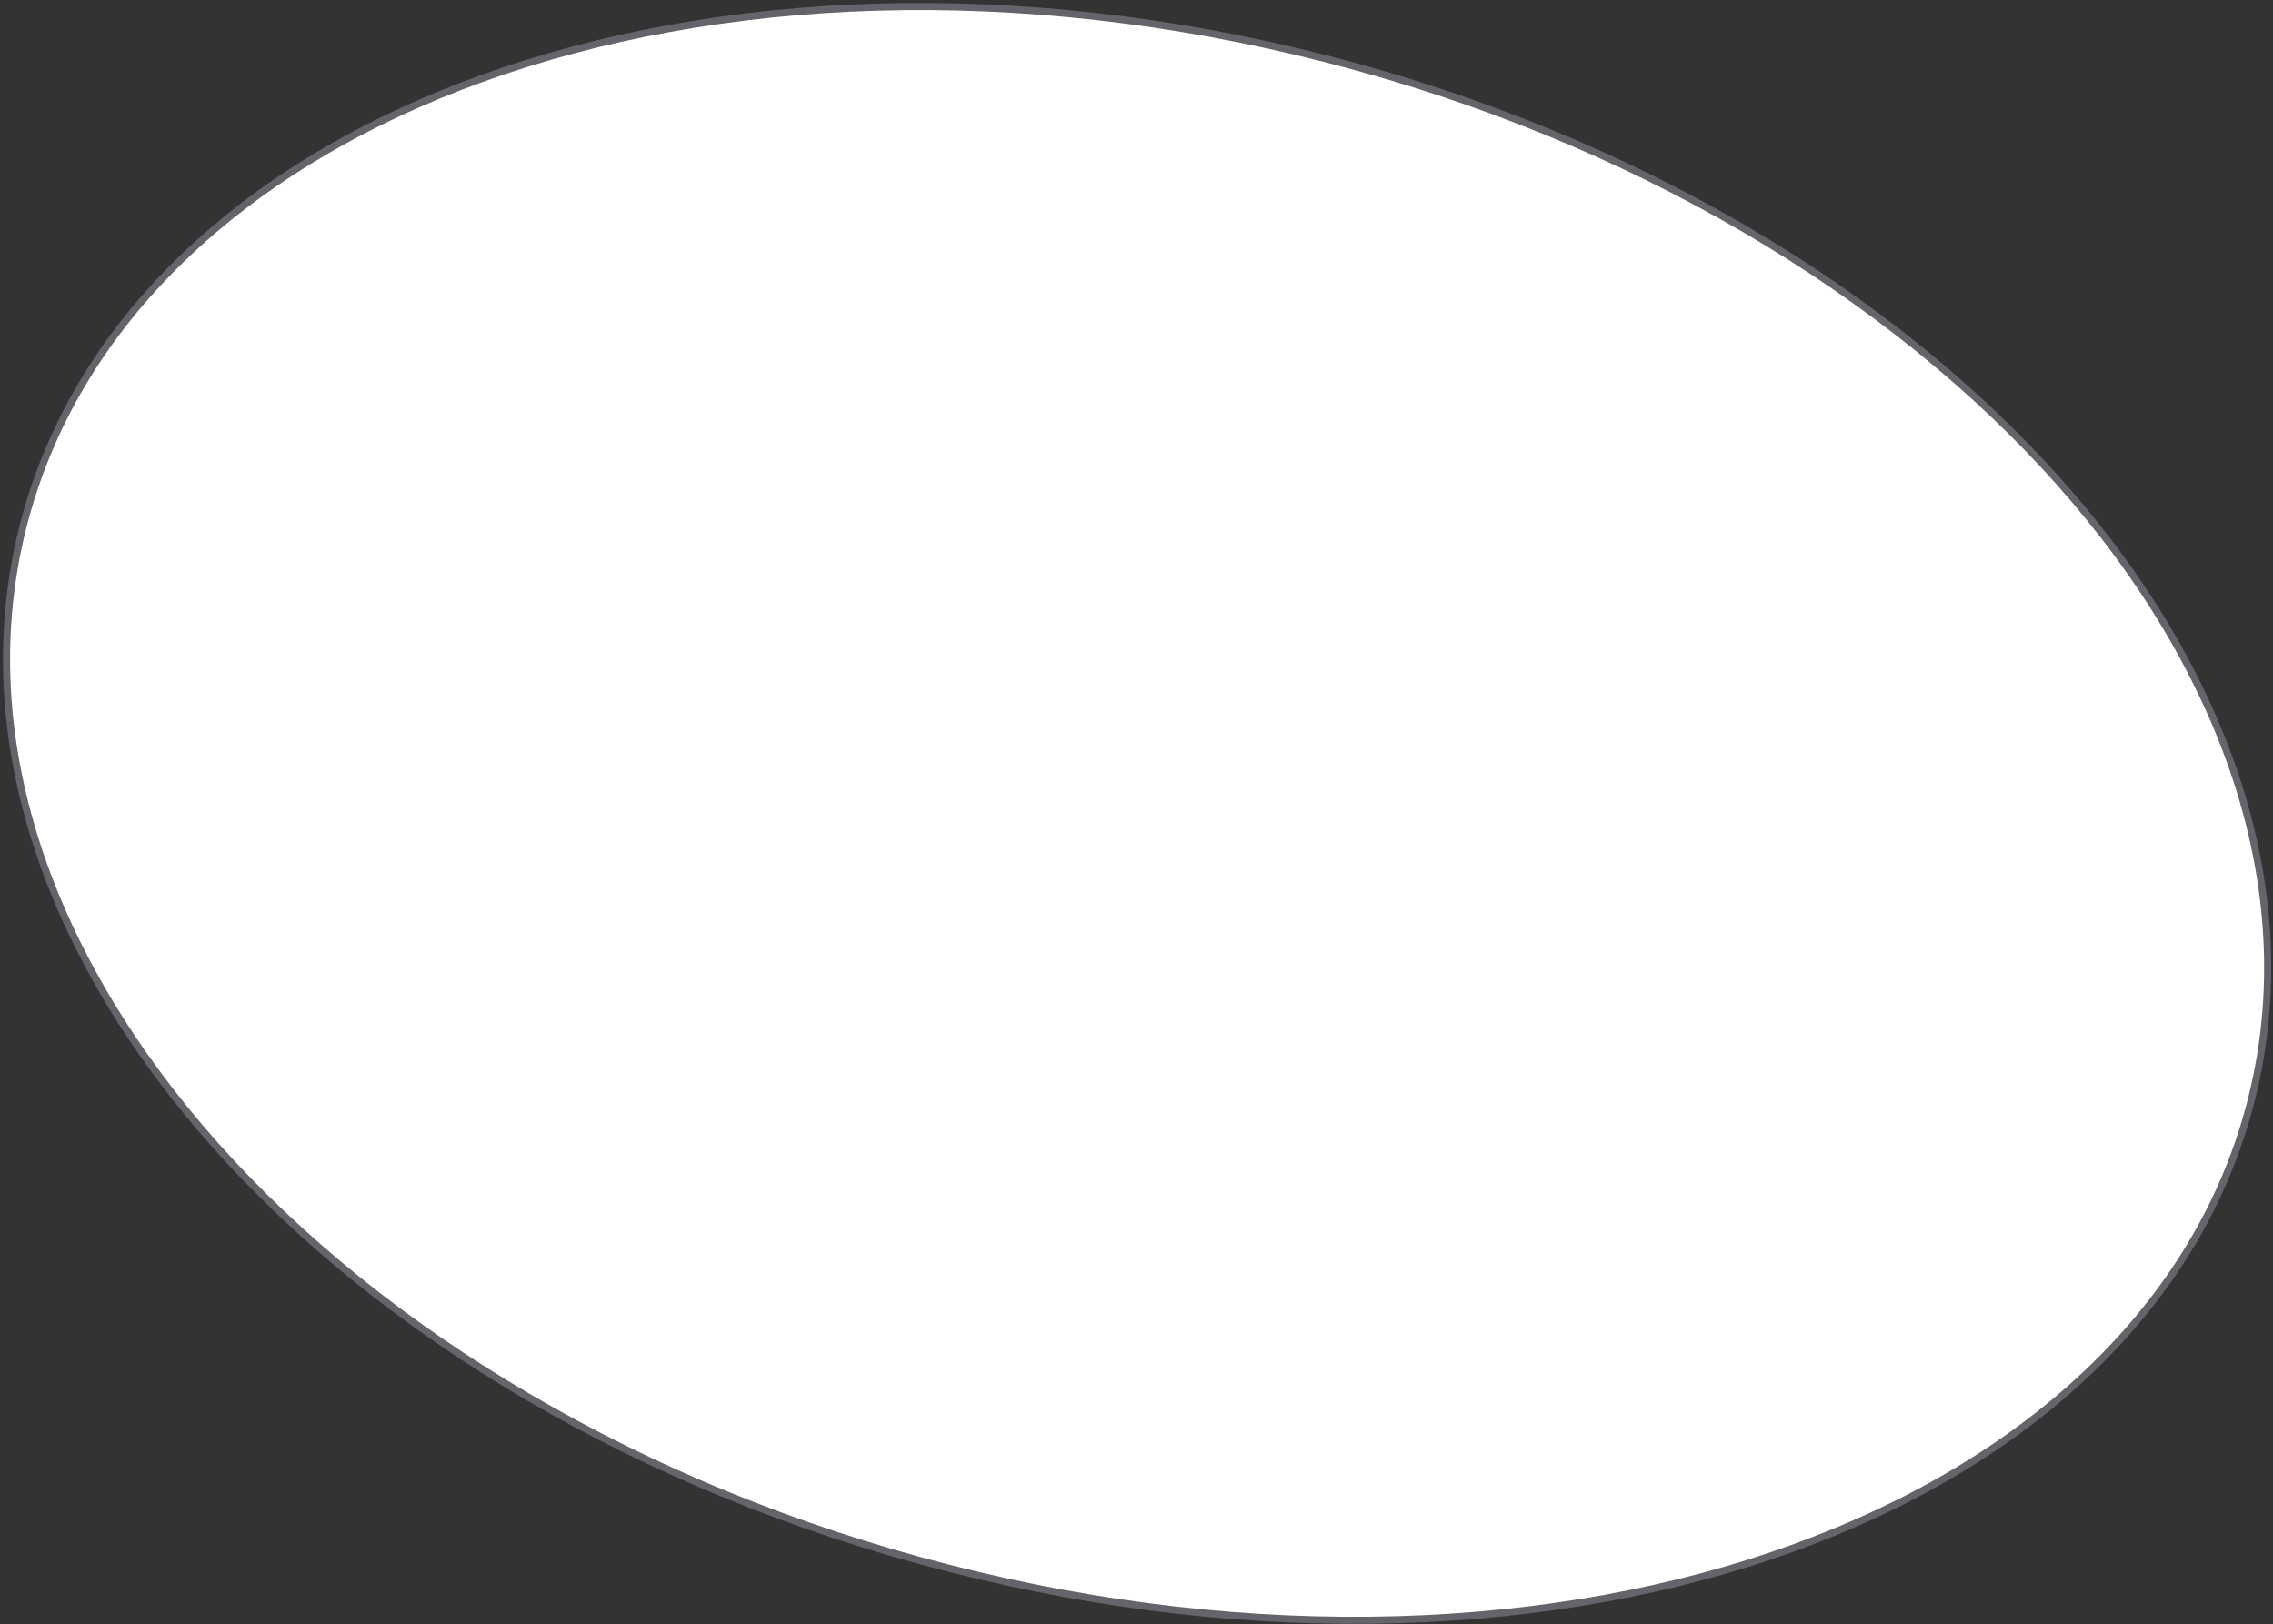 <svg width="641" height="458" viewBox="0 0 641 458" fill="none" xmlns="http://www.w3.org/2000/svg">
<rect x="0" y="0" width="641" height="458" fill="#333333" stroke="none"/>
<path d="M6.351 149.037C20.987 90.419 69.306 46.193 135.817 22.161C202.323 -1.869 286.915 -5.659 373.812 16.55C460.71 38.759 533.374 82.739 580.62 135.84C627.871 188.947 649.632 251.083 634.995 309.701C620.359 368.319 572.04 412.545 505.528 436.577C439.023 460.607 354.431 464.397 267.533 442.188C180.636 419.979 107.972 376 60.726 322.898C13.475 269.791 -8.286 207.655 6.351 149.037Z" fill="white" stroke="#64646A" stroke-width="2"/>
</svg>
